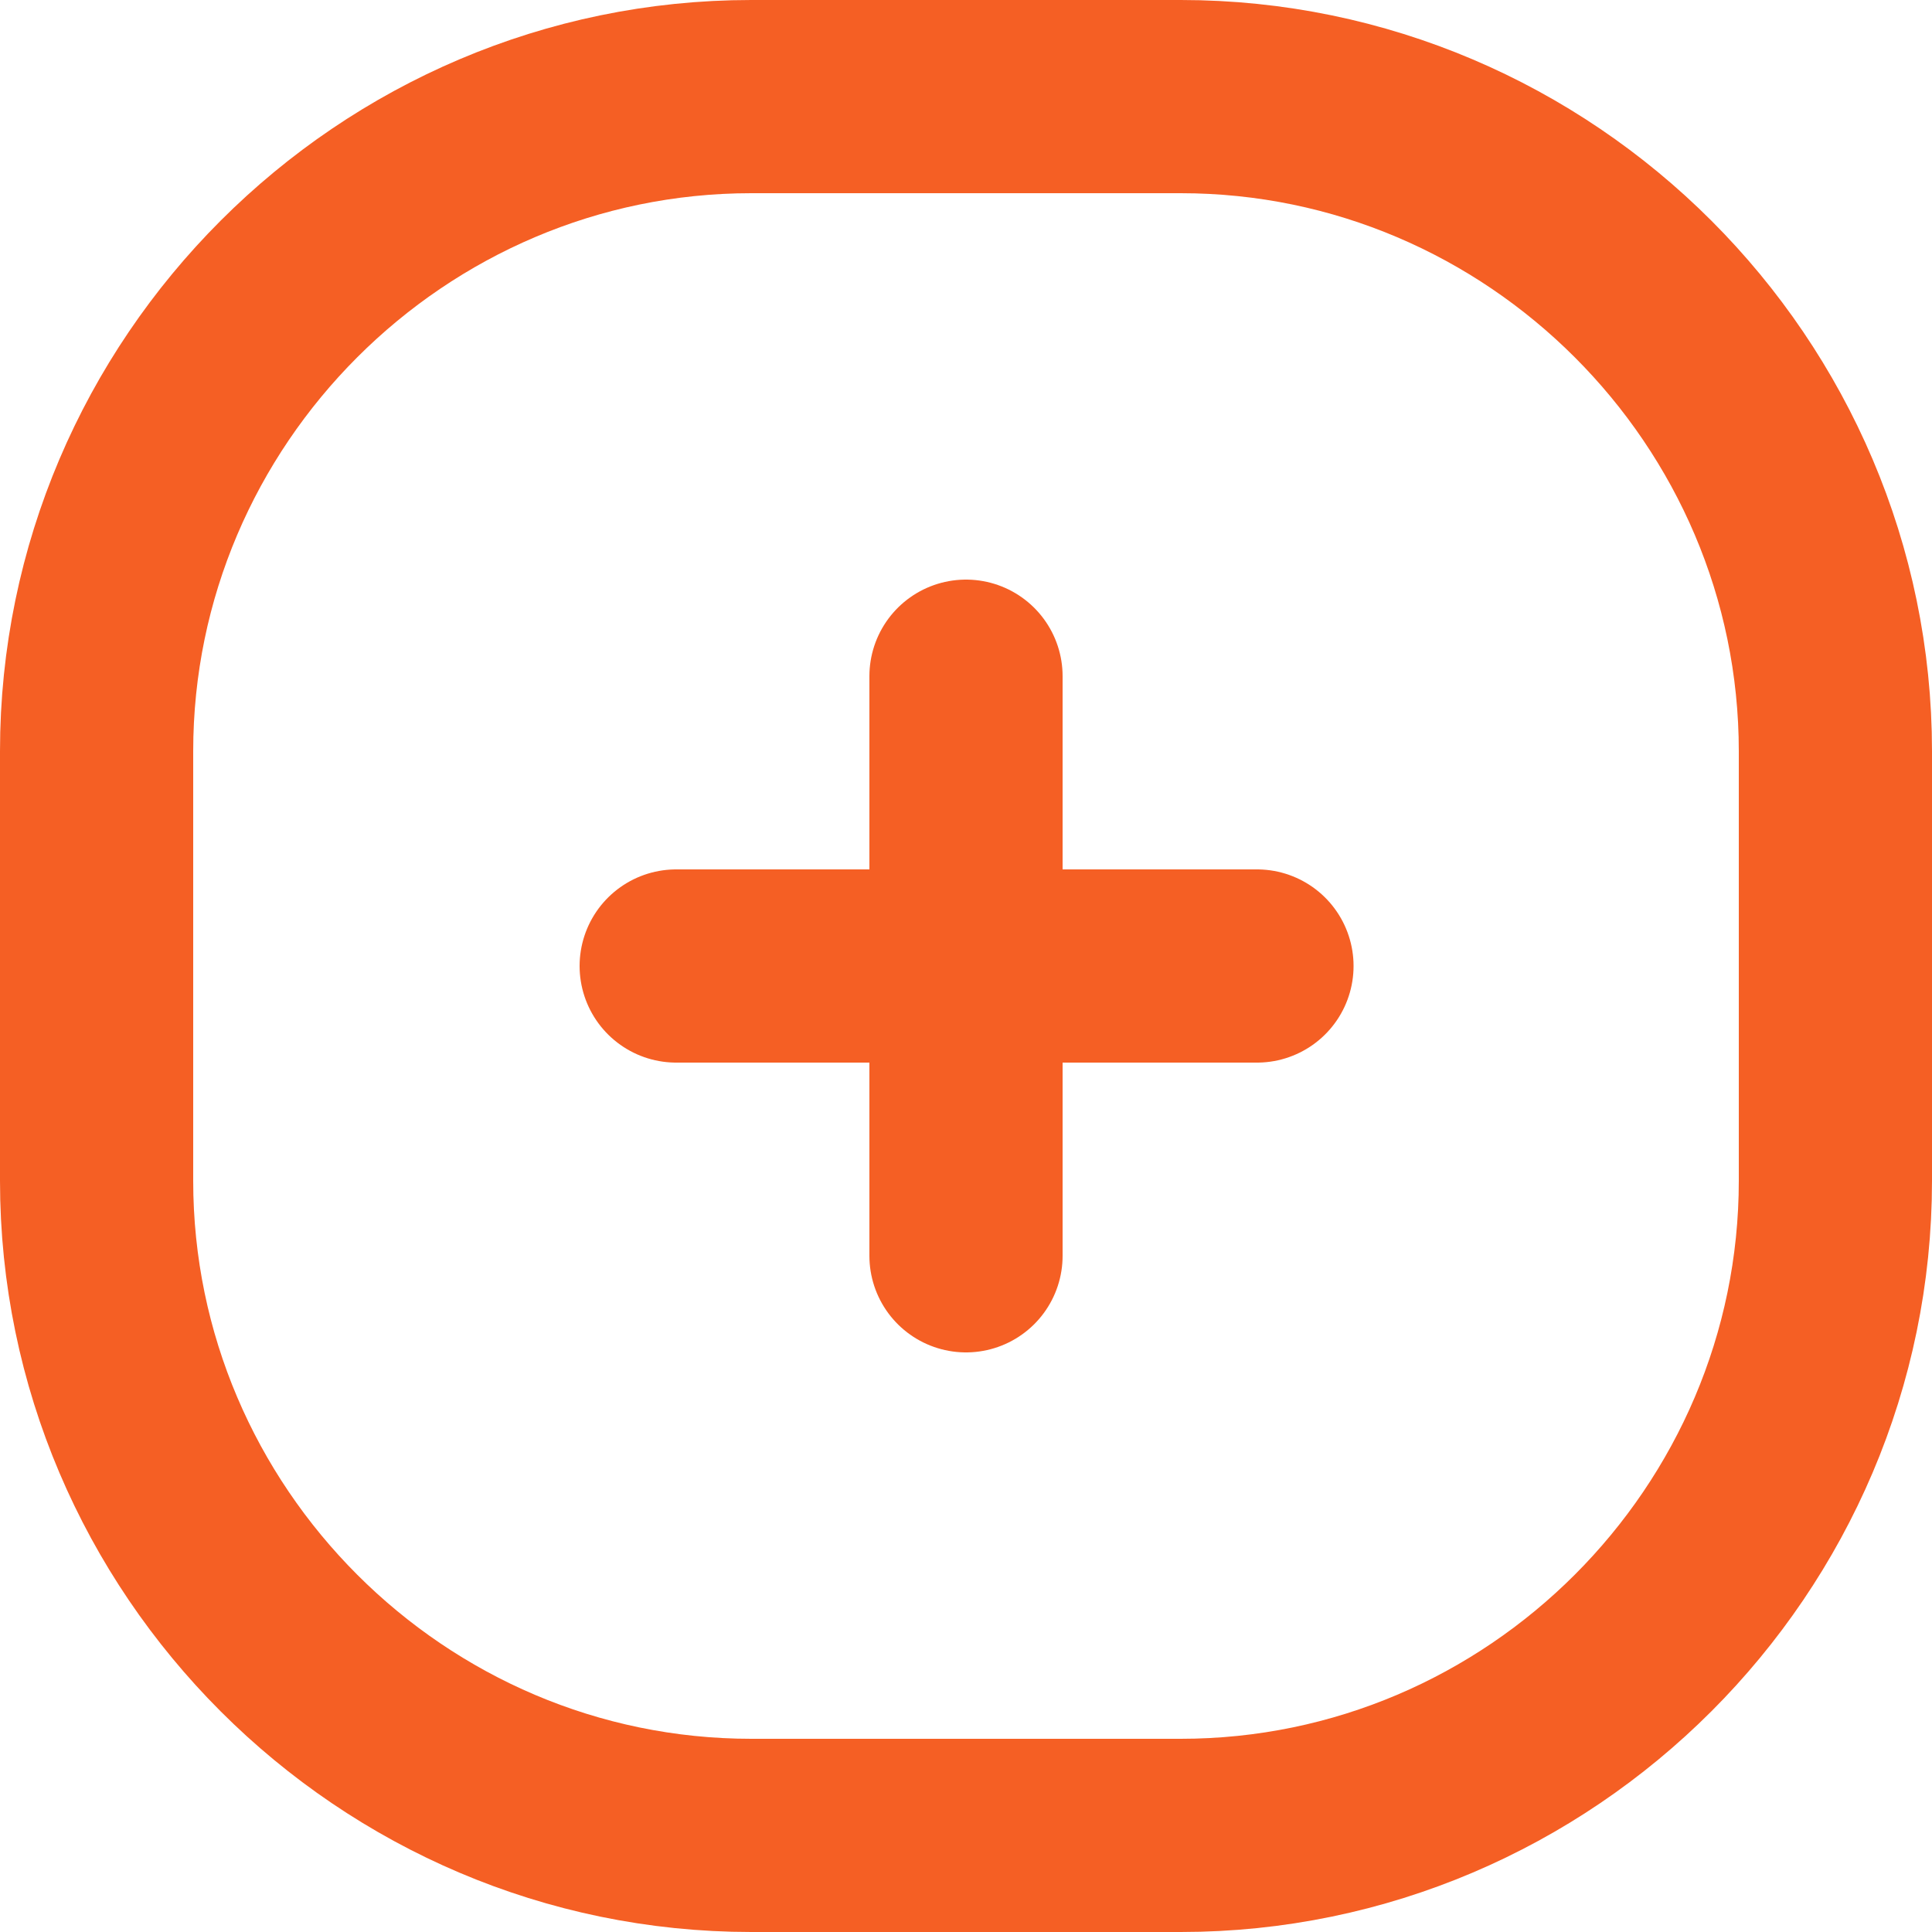 <?xml version="1.0" encoding="UTF-8"?>
<svg xmlns="http://www.w3.org/2000/svg" xmlns:xlink="http://www.w3.org/1999/xlink" width="20" height="20" viewBox="0 0 20 20">
<path fill="none" stroke-width="2" stroke-linecap="butt" stroke-linejoin="miter" stroke="rgb(96.078%, 37.254%, 14.117%)" stroke-opacity="1" stroke-miterlimit="10" d="M 11.223 0 L 6.777 0 C 3.051 0 0 3.051 0 6.777 L 0 11.223 C 0 14.949 3.051 18 6.777 18 L 11.223 18 C 14.949 18 18 14.949 18 11.223 L 18 6.777 C 18 3.051 14.949 0 11.223 0 Z M 11.223 0 " transform="matrix(1, 0, 0, 1, 1, 1)"/>
<path fill="none" stroke-width="2" stroke-linecap="round" stroke-linejoin="round" stroke="rgb(96.078%, 37.254%, 14.117%)" stroke-opacity="1" stroke-miterlimit="10" d="M 1.05 0 L 1.05 6 " transform="matrix(1, 0, 0, 1, 8.95, 7)"/>
<path fill="none" stroke-width="2" stroke-linecap="round" stroke-linejoin="round" stroke="rgb(96.078%, 37.254%, 14.117%)" stroke-opacity="1" stroke-miterlimit="10" d="M 6.012 0.5 L 0 0.5 " transform="matrix(1, 0, 0, 1, 7, 9.5)"/>
</svg>
